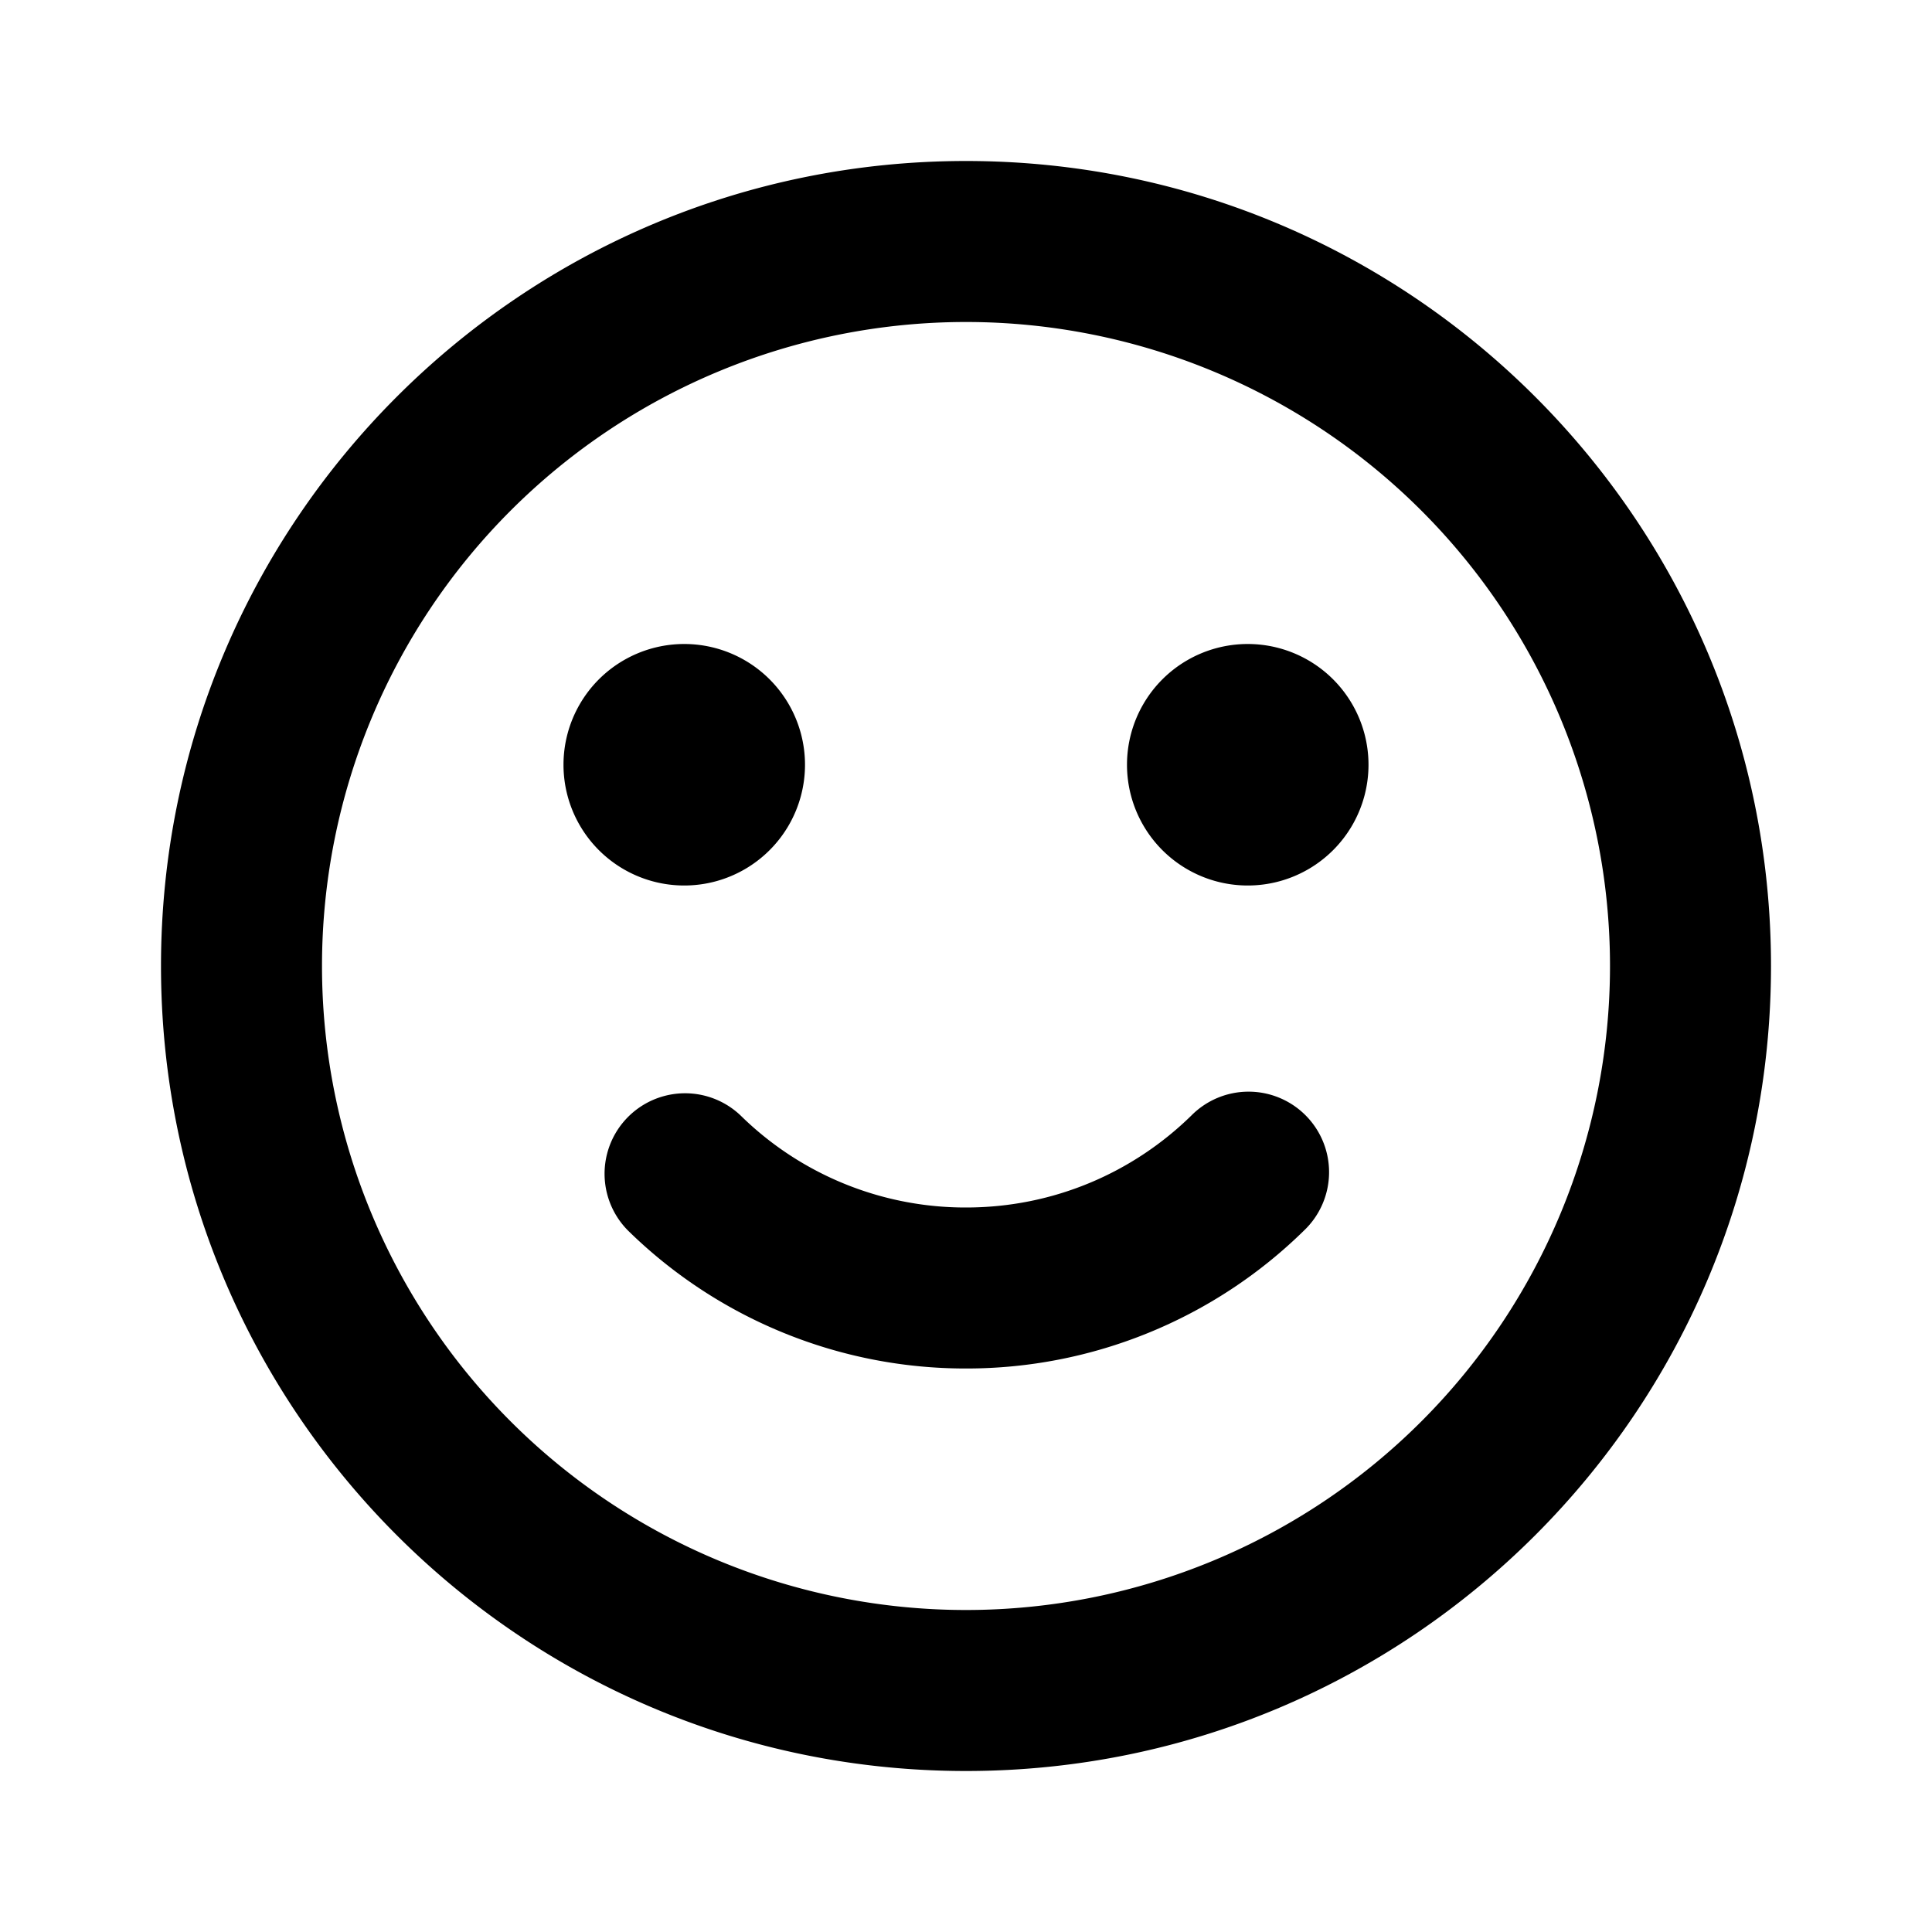 <svg xmlns="http://www.w3.org/2000/svg" width="24" height="24">
  <defs/>
  <path  d="M12,2 C17.523,2 22,6.477 22,12 C22,17.523 17.523,22 12,22 C6.477,22 2,17.523 2,12 C2,6.477 6.477,2 12,2 M12,4 A8 8 0 1 0 12,20 A8 8 0 0 0 12,4 M14.8,13.857 A1 1 0 1 1 16.2,15.285 A5.984 5.984 0 0 1 12,17 A5.984 5.984 0 0 1 7.8,15.285 A1 1 0 0 1 9.2,13.857 A3.984 3.984 0 0 0 12,15 C13.09,15 14.077,14.565 14.8,13.857 M8.5,8 A1.5 1.5 0 1 1 8.5,11 A1.5 1.5 0 0 1 8.5,8 M15.5,8 A1.5 1.5 0 1 1 15.5,11 A1.5 1.5 0 0 1 15.5,8"/>
</svg>

